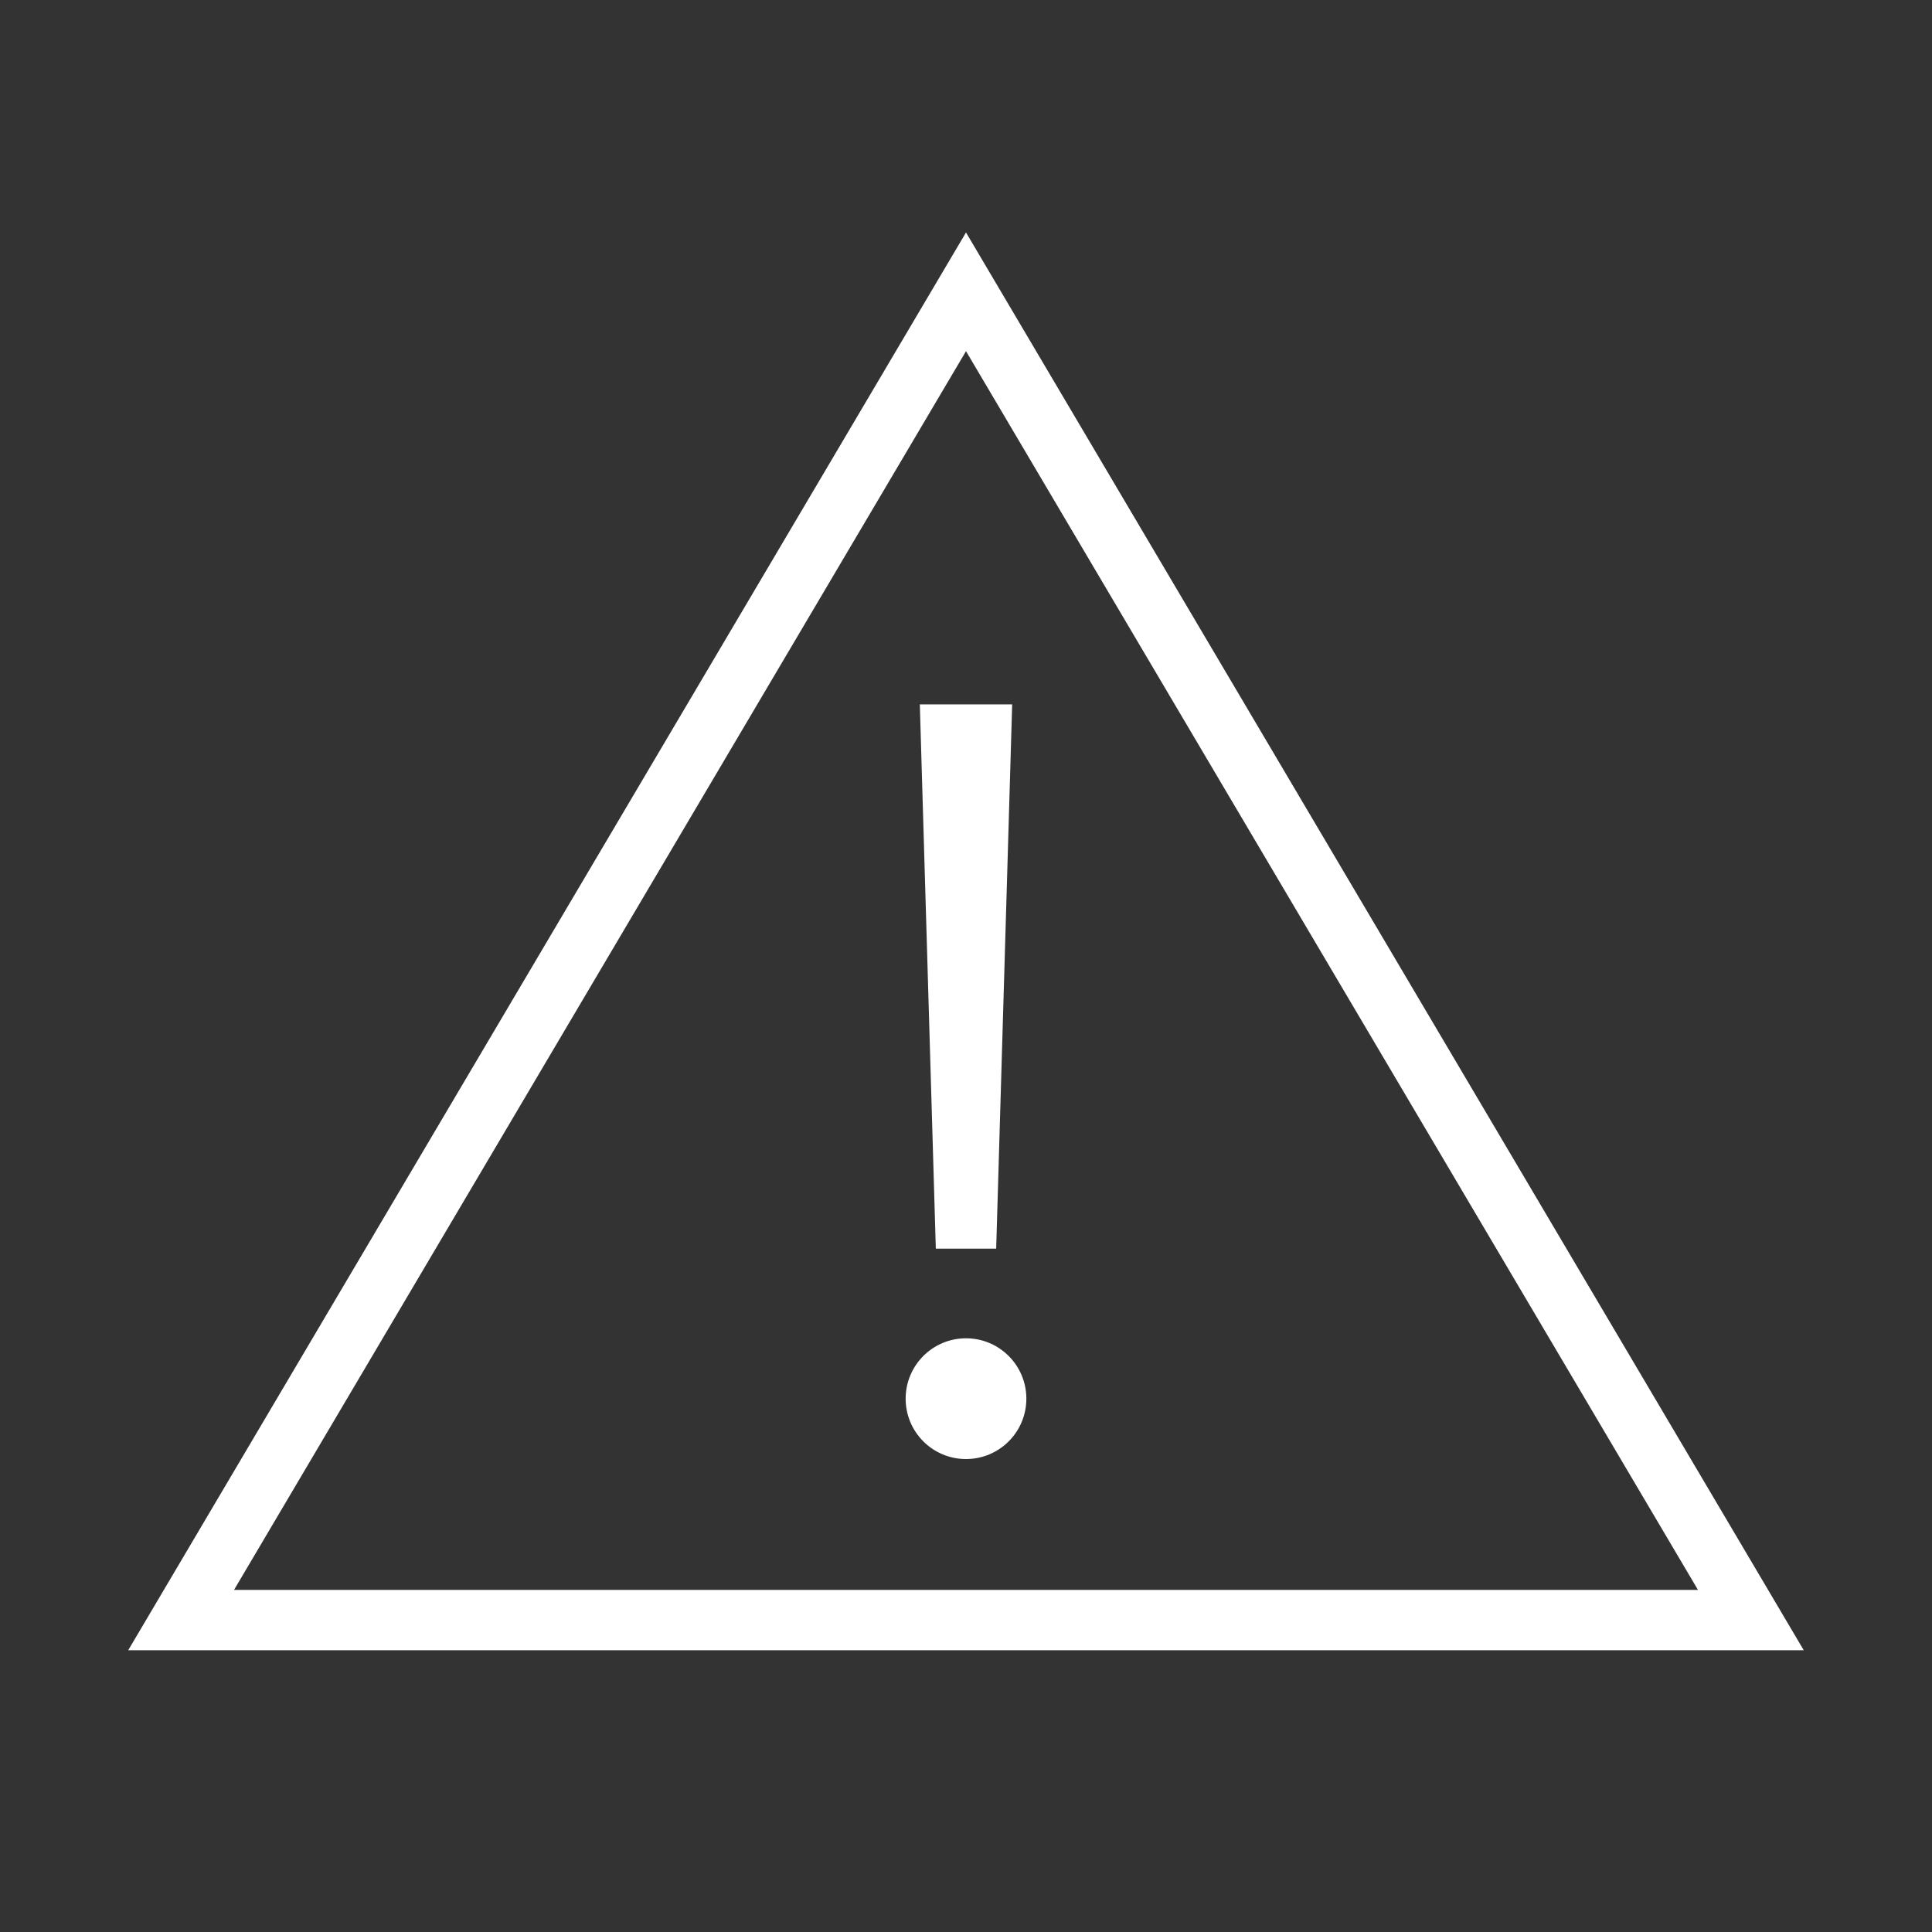 <svg width="50" height="50" viewBox="0 0 50 50" fill="none" xmlns="http://www.w3.org/2000/svg">
<rect x="0" y="0" width="50" height="50" fill="#333333" stroke="none"/>
<path fill-rule="evenodd" clip-rule="evenodd" d="M25 6.016L46.681 42.708H3.318L25 6.016ZM6.057 41.146H43.943L25 9.088L6.057 41.146Z" fill="white"/>
<path fill-rule="evenodd" clip-rule="evenodd" d="M23.805 18.229H26.195L25.781 32.315H24.219L23.805 18.229Z" fill="white"/>
<path fill-rule="evenodd" clip-rule="evenodd" d="M25 37.76C25.863 37.76 26.562 37.061 26.562 36.198C26.562 35.335 25.863 34.635 25 34.635C24.137 34.635 23.438 35.335 23.438 36.198C23.438 37.061 24.137 37.76 25 37.76Z" fill="white"/>
</svg>
